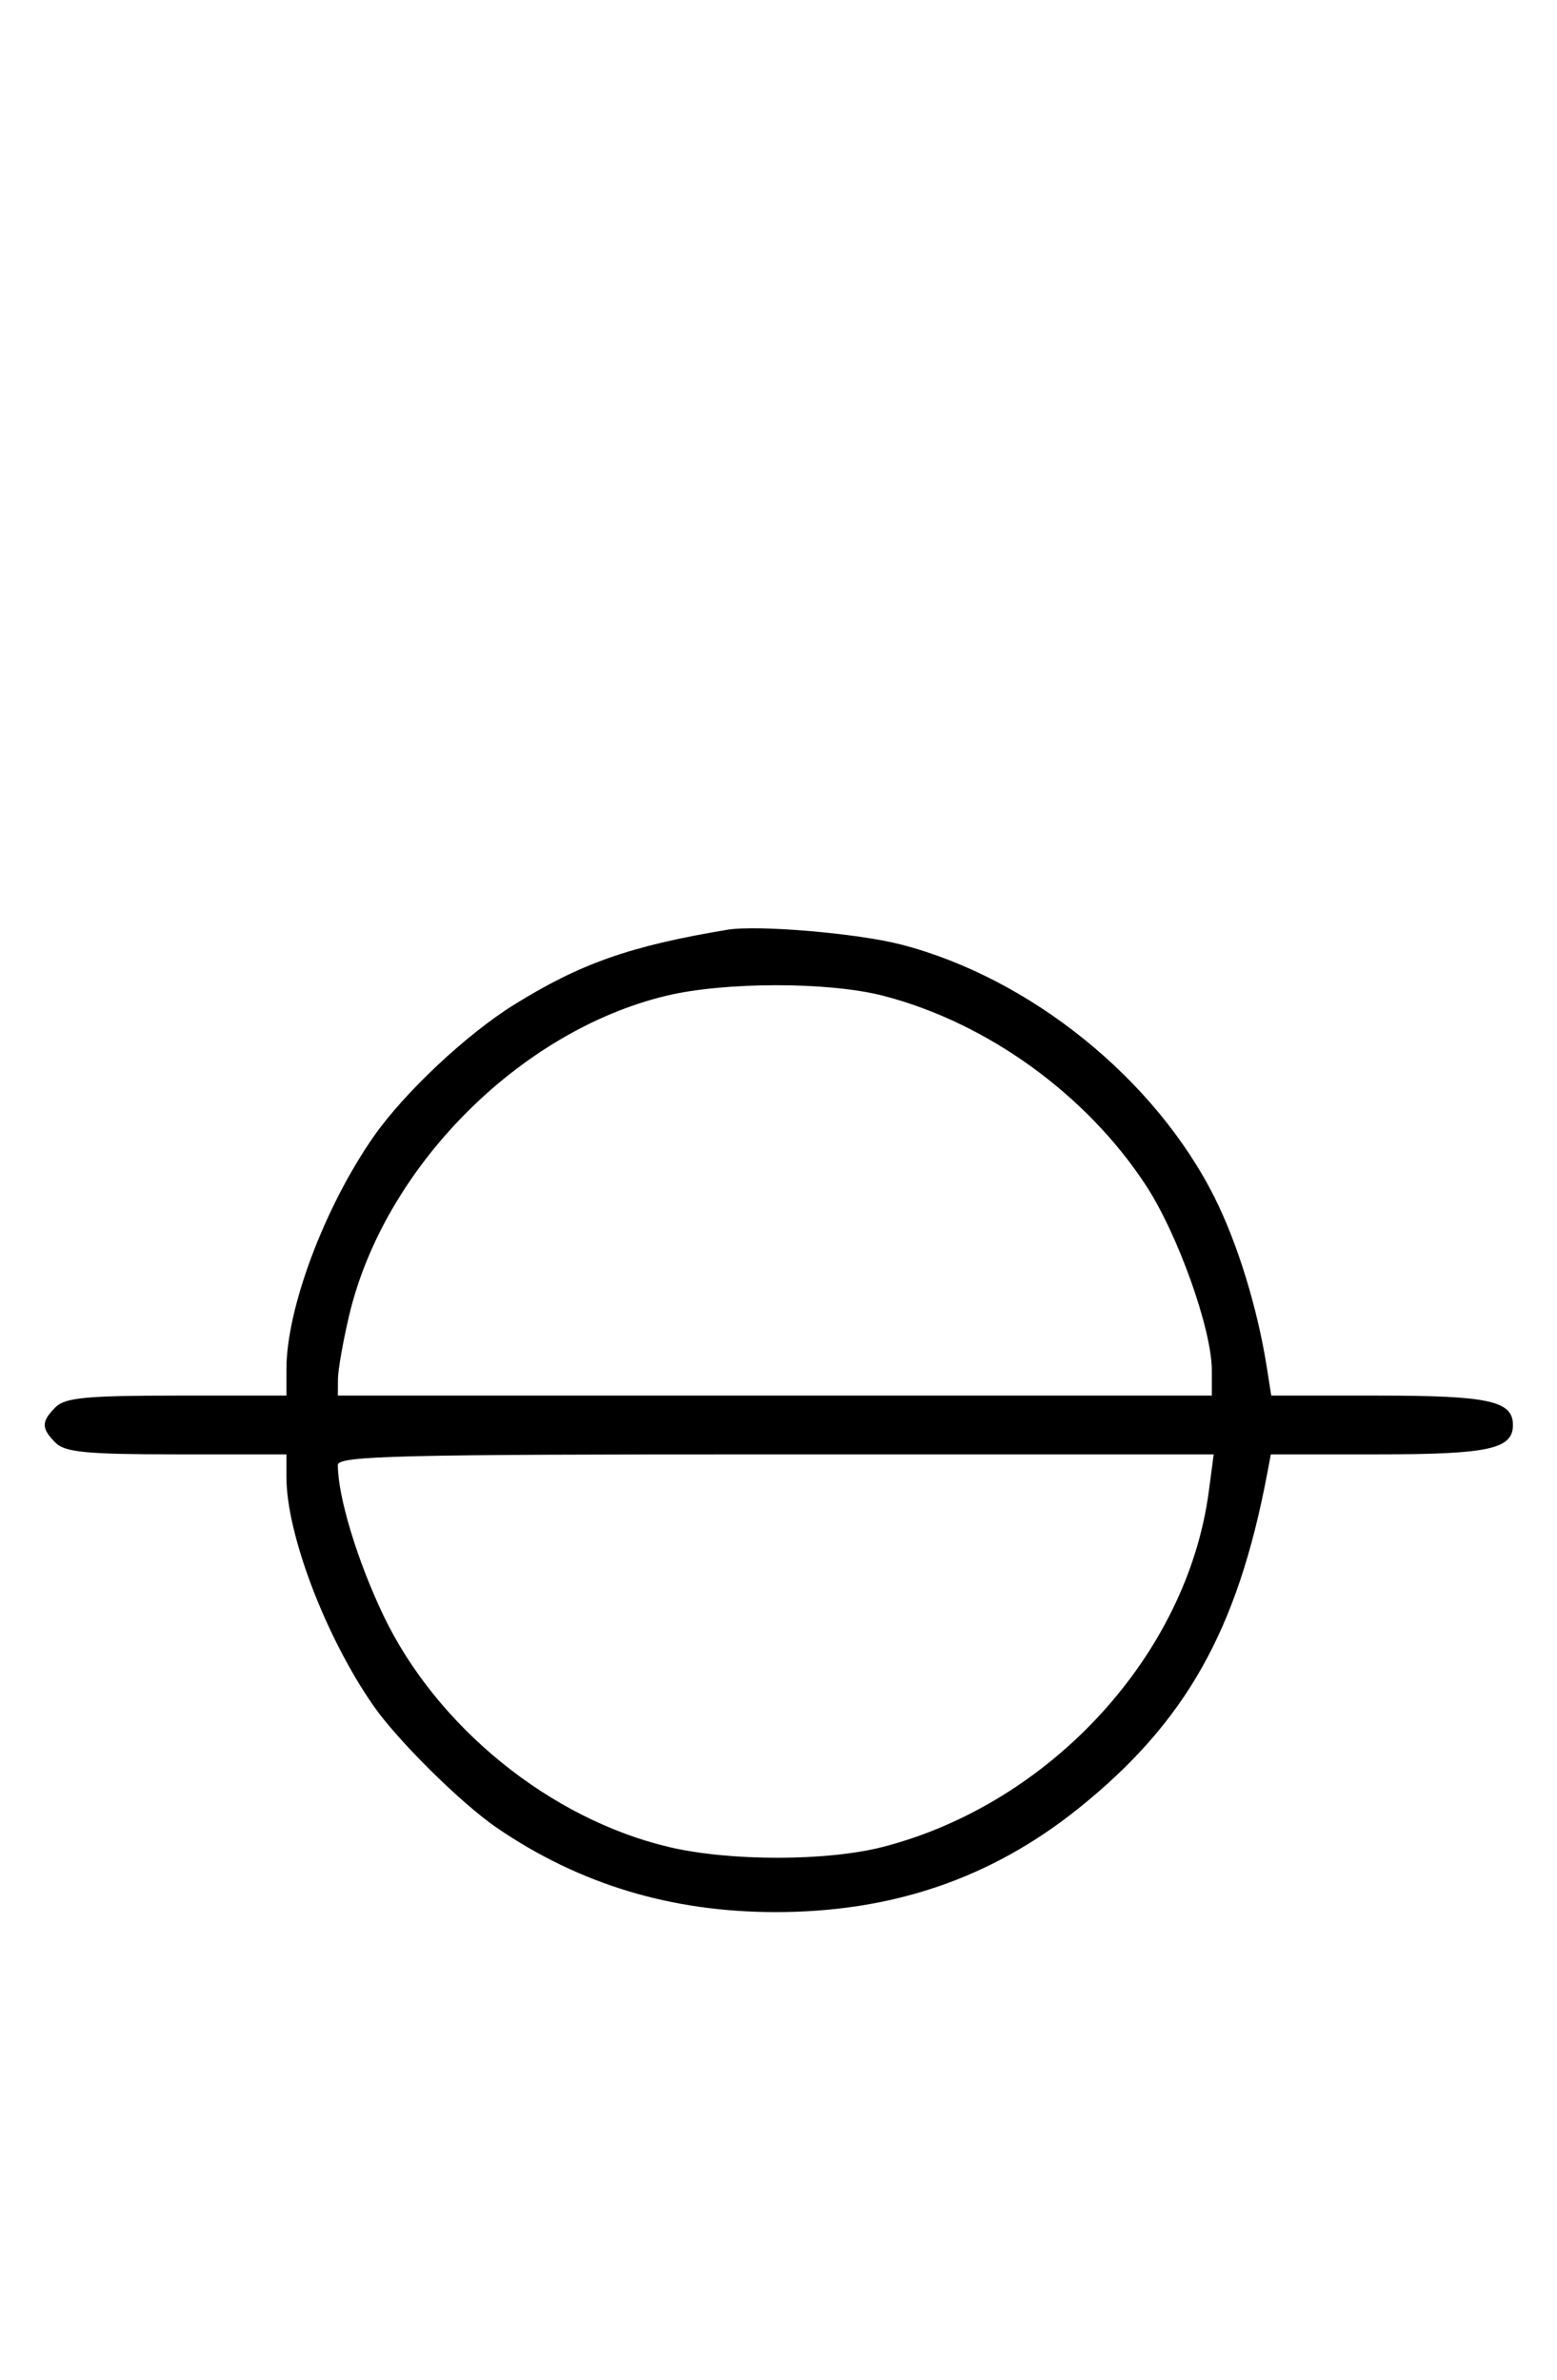 <svg xmlns="http://www.w3.org/2000/svg" width="212" height="324" viewBox="0 0 212 324" version="1.1">
	<path d="M 99 126.584 C 85.774 128.798, 79.059 131.159, 70 136.783 C 63.510 140.812, 55.023 148.784, 50.855 154.765 C 44.172 164.356, 39 178.155, 39 186.394 L 39 190 24.071 190 C 11.833 190, 8.860 190.283, 7.571 191.571 C 5.598 193.545, 5.598 194.455, 7.571 196.429 C 8.860 197.717, 11.833 198, 24.071 198 L 39 198 39 201.106 C 39 208.855, 44.347 222.896, 50.855 232.235 C 54.174 236.997, 62.827 245.552, 67.670 248.858 C 78.894 256.521, 91.363 260.298, 105.500 260.319 C 121.474 260.342, 134.973 255.730, 146.858 246.192 C 161.421 234.505, 168.487 221.990, 172.516 200.750 L 173.038 198 187.585 198 C 202.698 198, 206 197.283, 206 194 C 206 190.718, 202.698 190, 187.611 190 L 173.091 190 172.504 186.250 C 171.242 178.173, 168.528 169.326, 165.391 163.059 C 157.310 146.916, 140.314 133.182, 122.758 128.609 C 116.789 127.055, 103.140 125.891, 99 126.584 M 90.645 135.584 C 70.671 140.419, 52.279 158.986, 47.537 179.103 C 46.708 182.621, 46.023 186.512, 46.015 187.750 L 46 190 105.500 190 L 165 190 165 186.552 C 165 180.978, 160.363 167.985, 156.002 161.339 C 147.881 148.962, 134.382 139.227, 120.269 135.570 C 112.844 133.646, 98.624 133.653, 90.645 135.584 M 46 199.451 C 46 203.737, 48.645 212.473, 52.191 219.899 C 59.455 235.113, 74.905 247.644, 91.103 251.463 C 99.422 253.423, 112.634 253.409, 120.269 251.430 C 143.075 245.521, 161.641 225.263, 164.584 203.078 L 165.258 198 105.629 198 C 54.191 198, 46 198.199, 46 199.451 " stroke="none" fill="black" fill-rule="evenodd"/>
</svg>